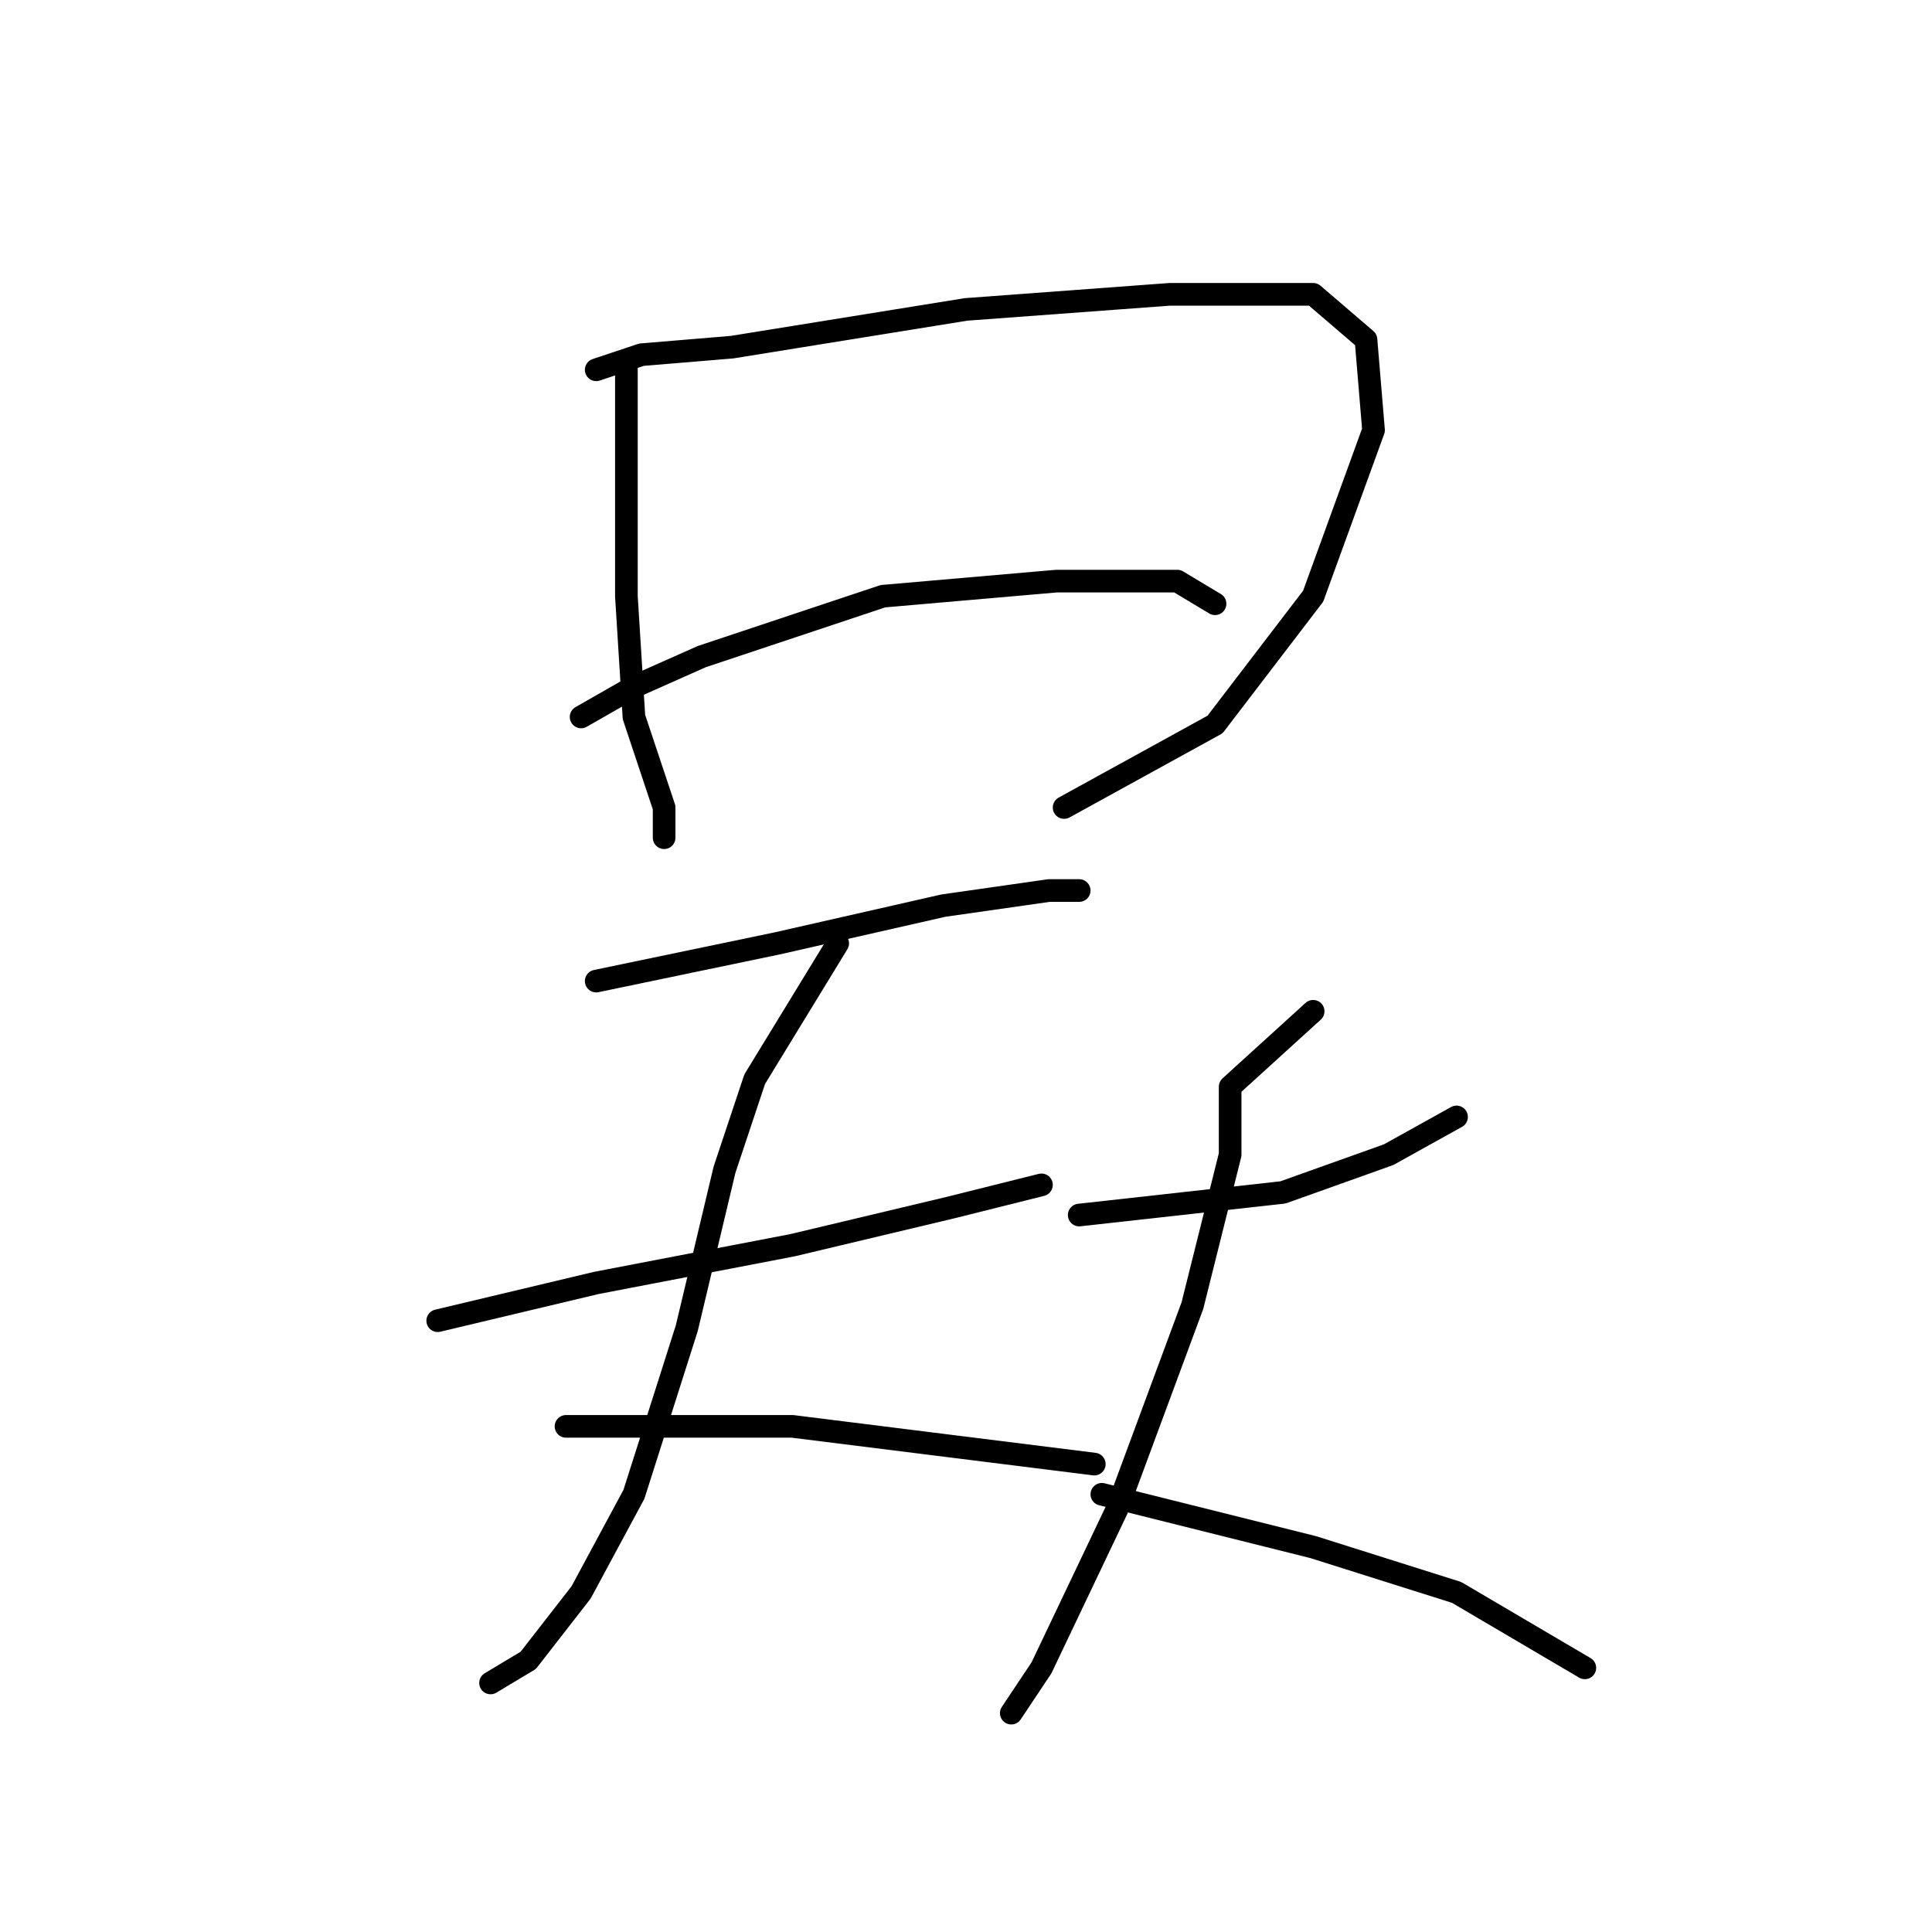 <?xml version="1.0" standalone="no"?>
    <svg width="256" height="256" xmlns="http://www.w3.org/2000/svg" version="1.1">
    <polyline stroke="black" stroke-width="3" stroke-linecap="round" fill="transparent" stroke-linejoin="round" points="83 48 83 79 84 95 88 107 88 111 88 111 " />
        <polyline stroke="black" stroke-width="3" stroke-linecap="round" fill="transparent" stroke-linejoin="round" points="79 49 85 47 97 46 128 41 155 39 174 39 181 45 182 57 174 79 161 96 141 107 141 107 " />
        <polyline stroke="black" stroke-width="3" stroke-linecap="round" fill="transparent" stroke-linejoin="round" points="77 95 84 91 93 87 117 79 140 77 156 77 161 80 161 80 " />
        <polyline stroke="black" stroke-width="3" stroke-linecap="round" fill="transparent" stroke-linejoin="round" points="79 130 103 125 125 120 139 118 143 118 143 118 " />
        <polyline stroke="black" stroke-width="3" stroke-linecap="round" fill="transparent" stroke-linejoin="round" points="58 175 79 170 105 165 126 160 138 157 138 157 " />
        <polyline stroke="black" stroke-width="3" stroke-linecap="round" fill="transparent" stroke-linejoin="round" points="111 125 100 143 96 155 91 176 84 198 77 211 70 220 65 223 65 223 " />
        <polyline stroke="black" stroke-width="3" stroke-linecap="round" fill="transparent" stroke-linejoin="round" points="75 189 97 189 105 189 121 191 137 193 145 194 145 194 " />
        <polyline stroke="black" stroke-width="3" stroke-linecap="round" fill="transparent" stroke-linejoin="round" points="143 161 170 158 184 153 193 148 193 148 " />
        <polyline stroke="black" stroke-width="3" stroke-linecap="round" fill="transparent" stroke-linejoin="round" points="174 134 163 144 163 153 158 173 148 200 138 221 134 227 134 227 " />
        <polyline stroke="black" stroke-width="3" stroke-linecap="round" fill="transparent" stroke-linejoin="round" points="146 198 174 205 193 211 210 221 210 221 " />
        </svg>